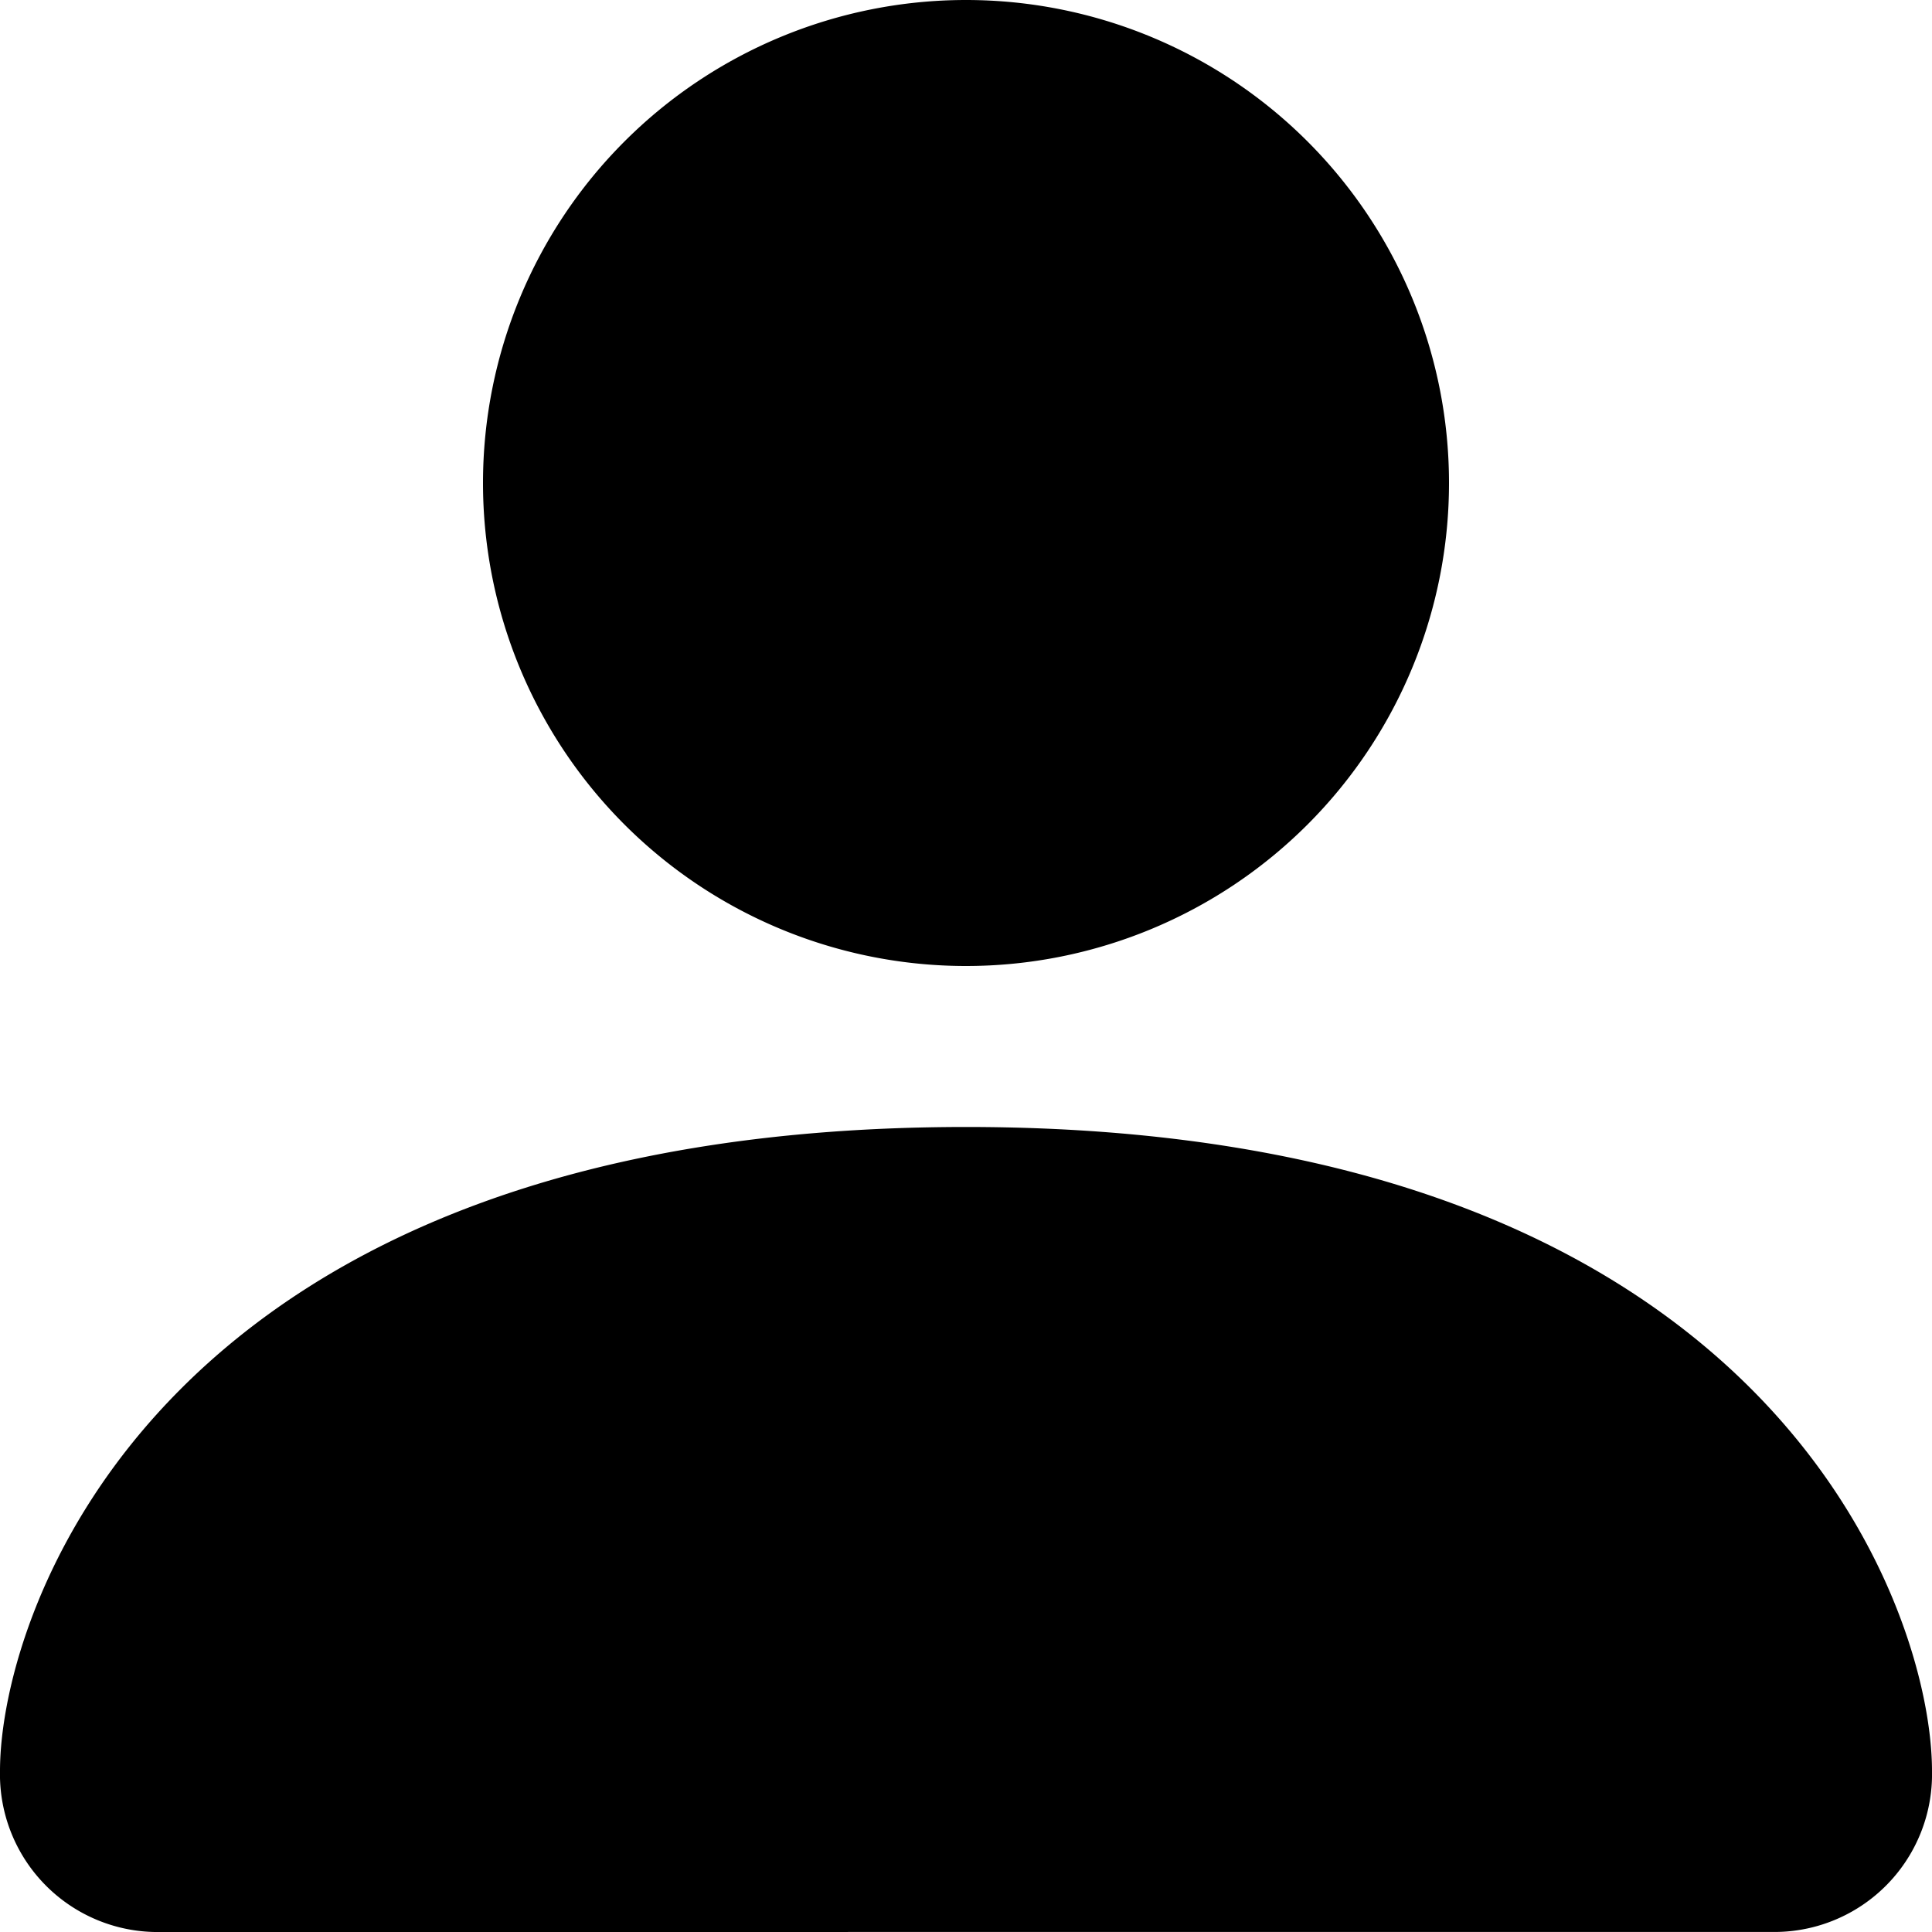 <svg xmlns="http://www.w3.org/2000/svg" width="32.488" height="32.488" viewBox="0 0 32.488 32.488">
  <path id="person-fill_1_" data-name="person-fill (1)" d="M4.707,34.488A2.652,2.652,0,0,1,2,31.78c0-2.707,2.707-10.829,16.244-10.829S34.488,29.073,34.488,31.78a2.652,2.652,0,0,1-2.707,2.707ZM18.244,18.244a8.122,8.122,0,1,0-8.122-8.122A8.122,8.122,0,0,0,18.244,18.244Z" transform="translate(-2 -2)"/>
</svg>
